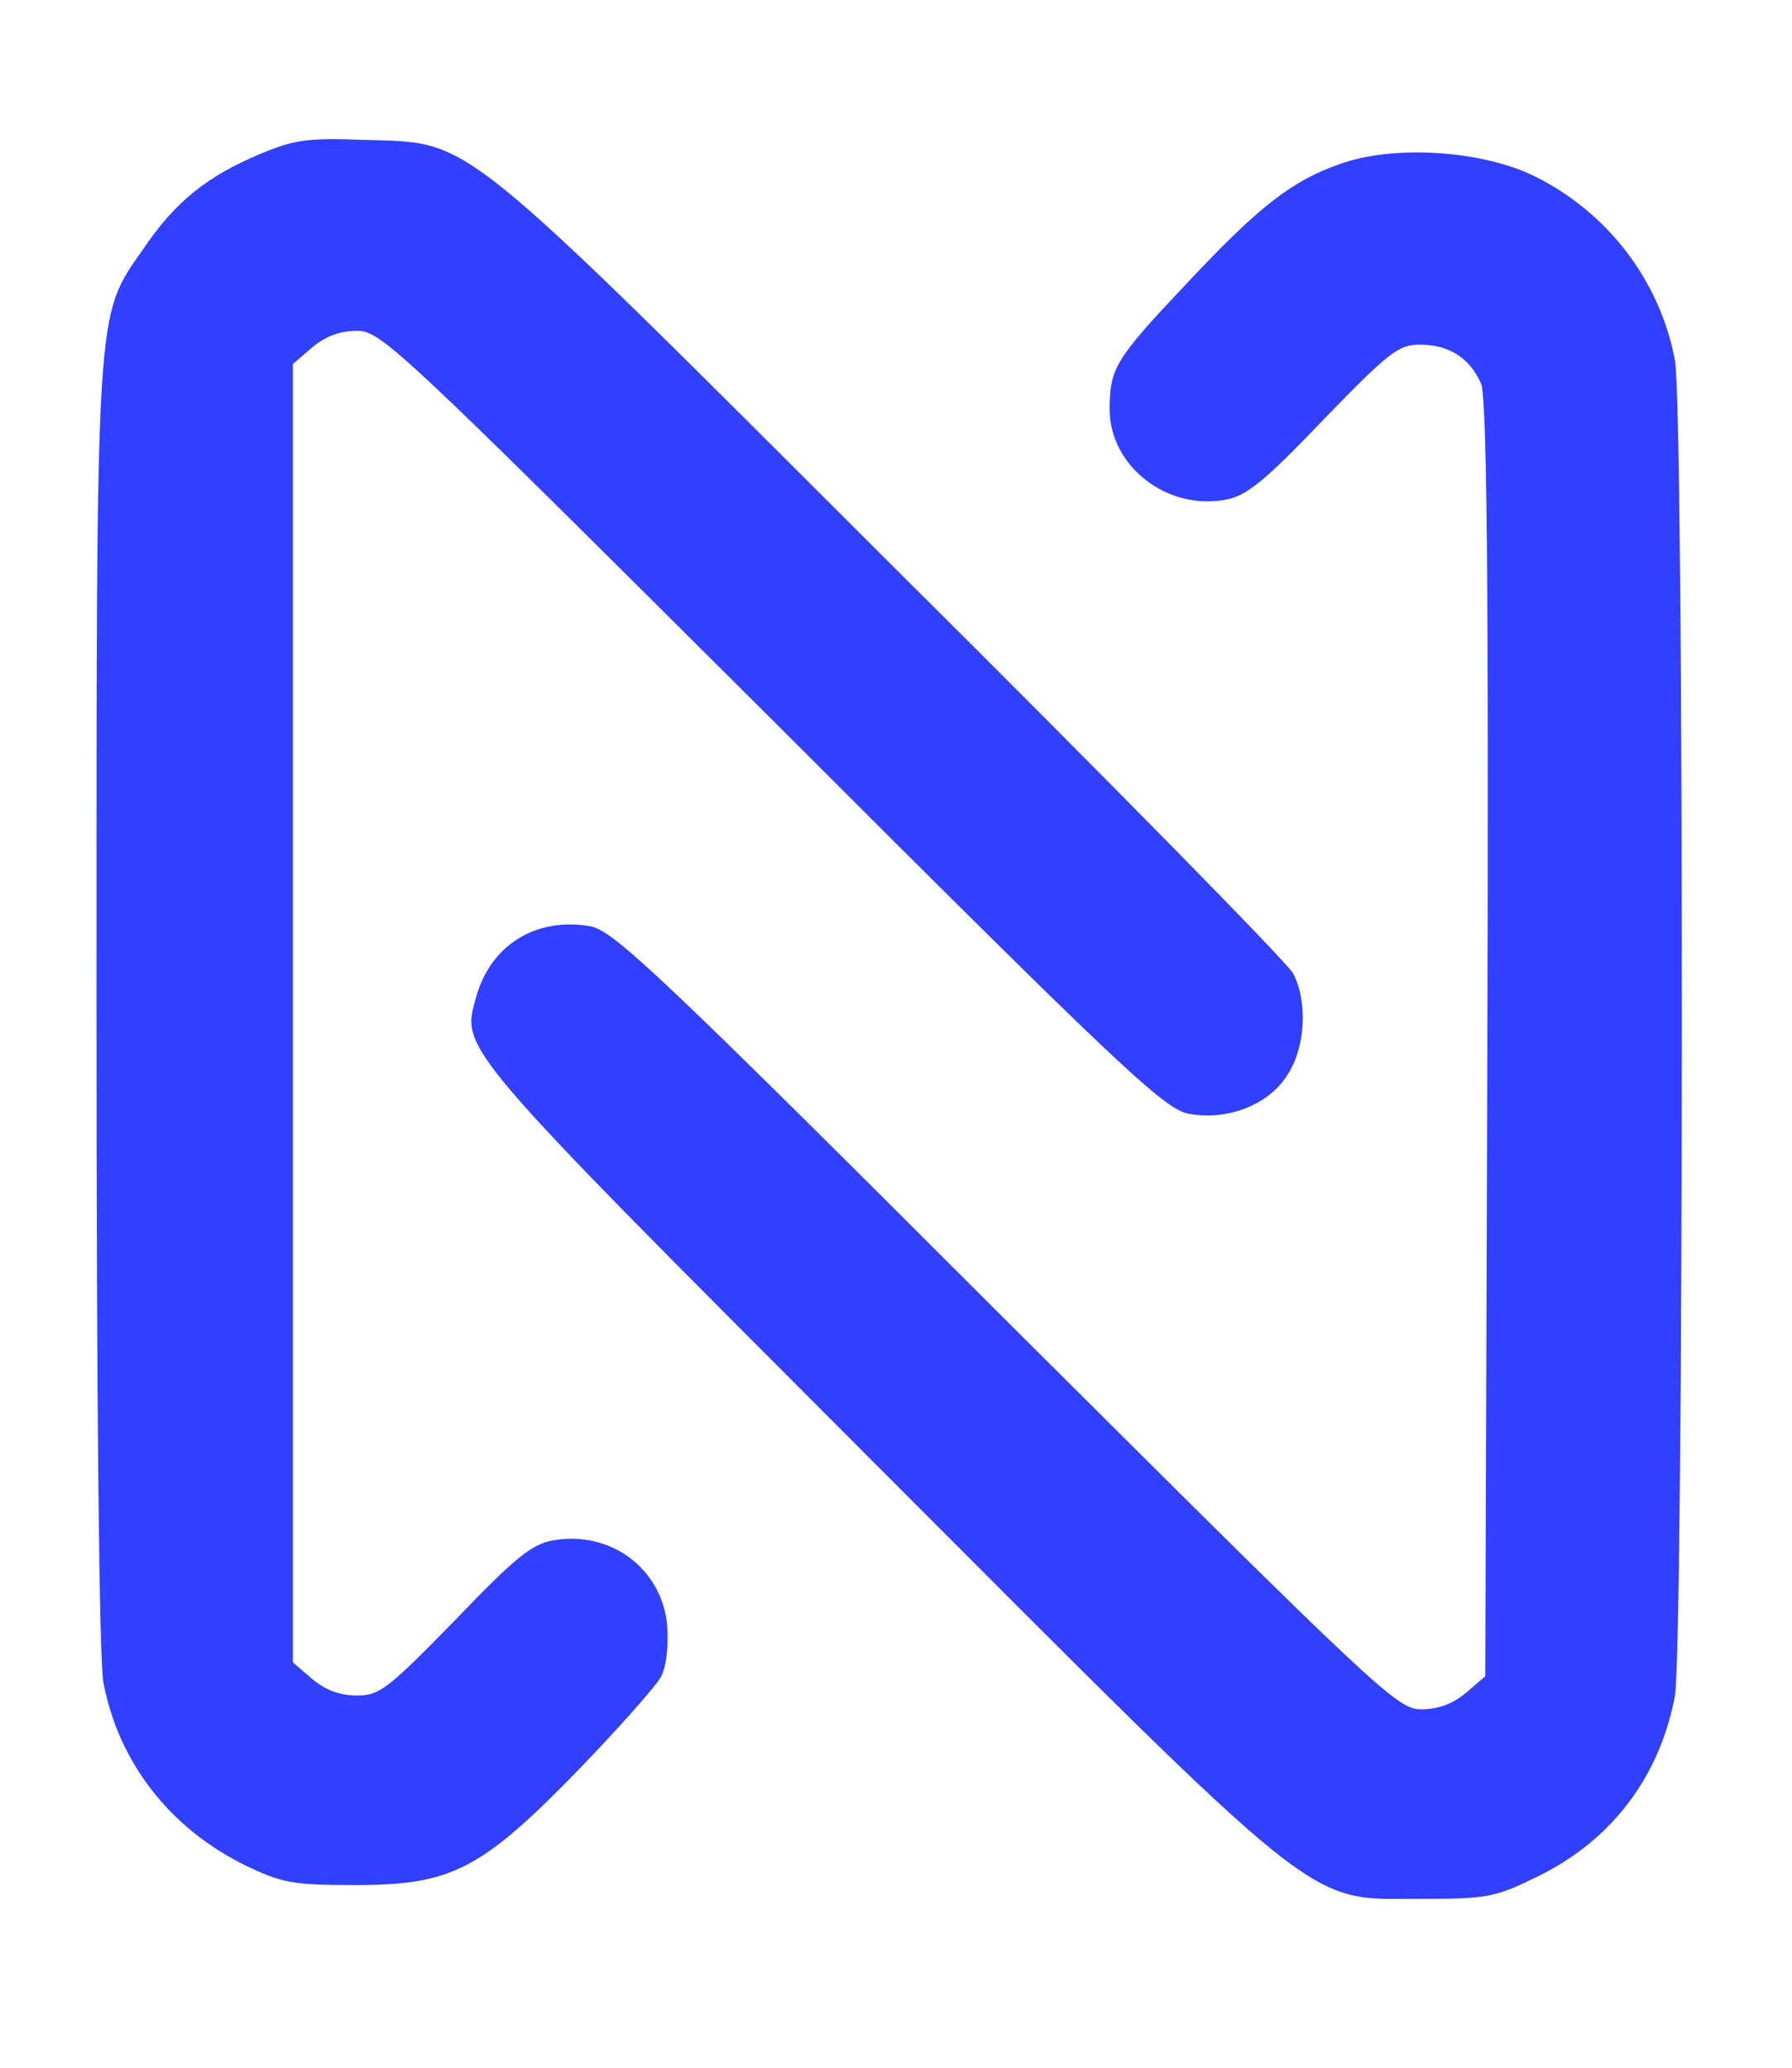 <svg version="1.0" viewBox="40 50 260 300" xmlns="http://www.w3.org/2000/svg">
  <path fill="#313fff" d="M77.6 72.4c-7.6 3.2-12.2 6.9-16.8 13.7-7 10.1-6.8 6.8-6.8 110 0 58.5.4 94.6 1 98 2.2 11.6 9.6 21.1 20.5 26.5 5.4 2.6 7 2.9 16 2.9 14 0 18.3-2.2 32.4-16.7 5.8-6 11.2-12.1 12-13.5.8-1.6 1.1-4.4.9-7.5-.8-8.3-8.3-13.8-16.6-12.3-3 .5-5.6 2.6-14.2 11.6C96.3 295 95.1 296 91.8 296c-2.5 0-4.6-.8-6.5-2.4l-2.8-2.4V102.8l2.8-2.4c1.9-1.6 4-2.4 6.5-2.4 3.5 0 6 2.4 60.2 56.4 51 51 56.9 56.5 60.5 57.2 5.5 1 11.4-1.2 14.2-5.5 2.7-4 3.1-10.7.9-14.9-.8-1.5-26.8-28-57.8-58.8-64.1-64-61.1-61.6-76.8-62.1-8.3-.3-10.2-.1-15.4 2.1z" />
  <path fill="#313fff" d="M234.4 73.8c-6.9 2.4-11.7 6.1-22.1 17.2-10.5 11.1-11.3 12.4-11.3 18.4 0 8.2 8.3 14.7 16.8 13.1 3-.5 5.7-2.7 14.2-11.6 9.5-9.8 10.9-10.9 14-10.9 4.3 0 7.3 2 8.9 5.7.8 2.1 1.1 27.1.9 95.1l-.3 92.4-2.8 2.4c-1.9 1.6-4 2.4-6.5 2.4-3.5 0-6.1-2.5-60.2-56.4-50.3-50.3-56.9-56.5-60.3-57.2-7.9-1.4-14.5 2.7-16.6 10.2-2.2 7.8-3.1 6.7 57.7 67.6 65.9 66 62.5 63.3 79.2 63.3 9.9 0 10.9-.2 17.2-3.3 10.6-5.2 17.6-14.4 19.8-26.1 1.3-7.1 1.4-186.9 0-193.9-2.2-11.6-9.9-21.6-20.7-26.8-7.6-3.6-20.2-4.4-27.9-1.6z" />
</svg>
